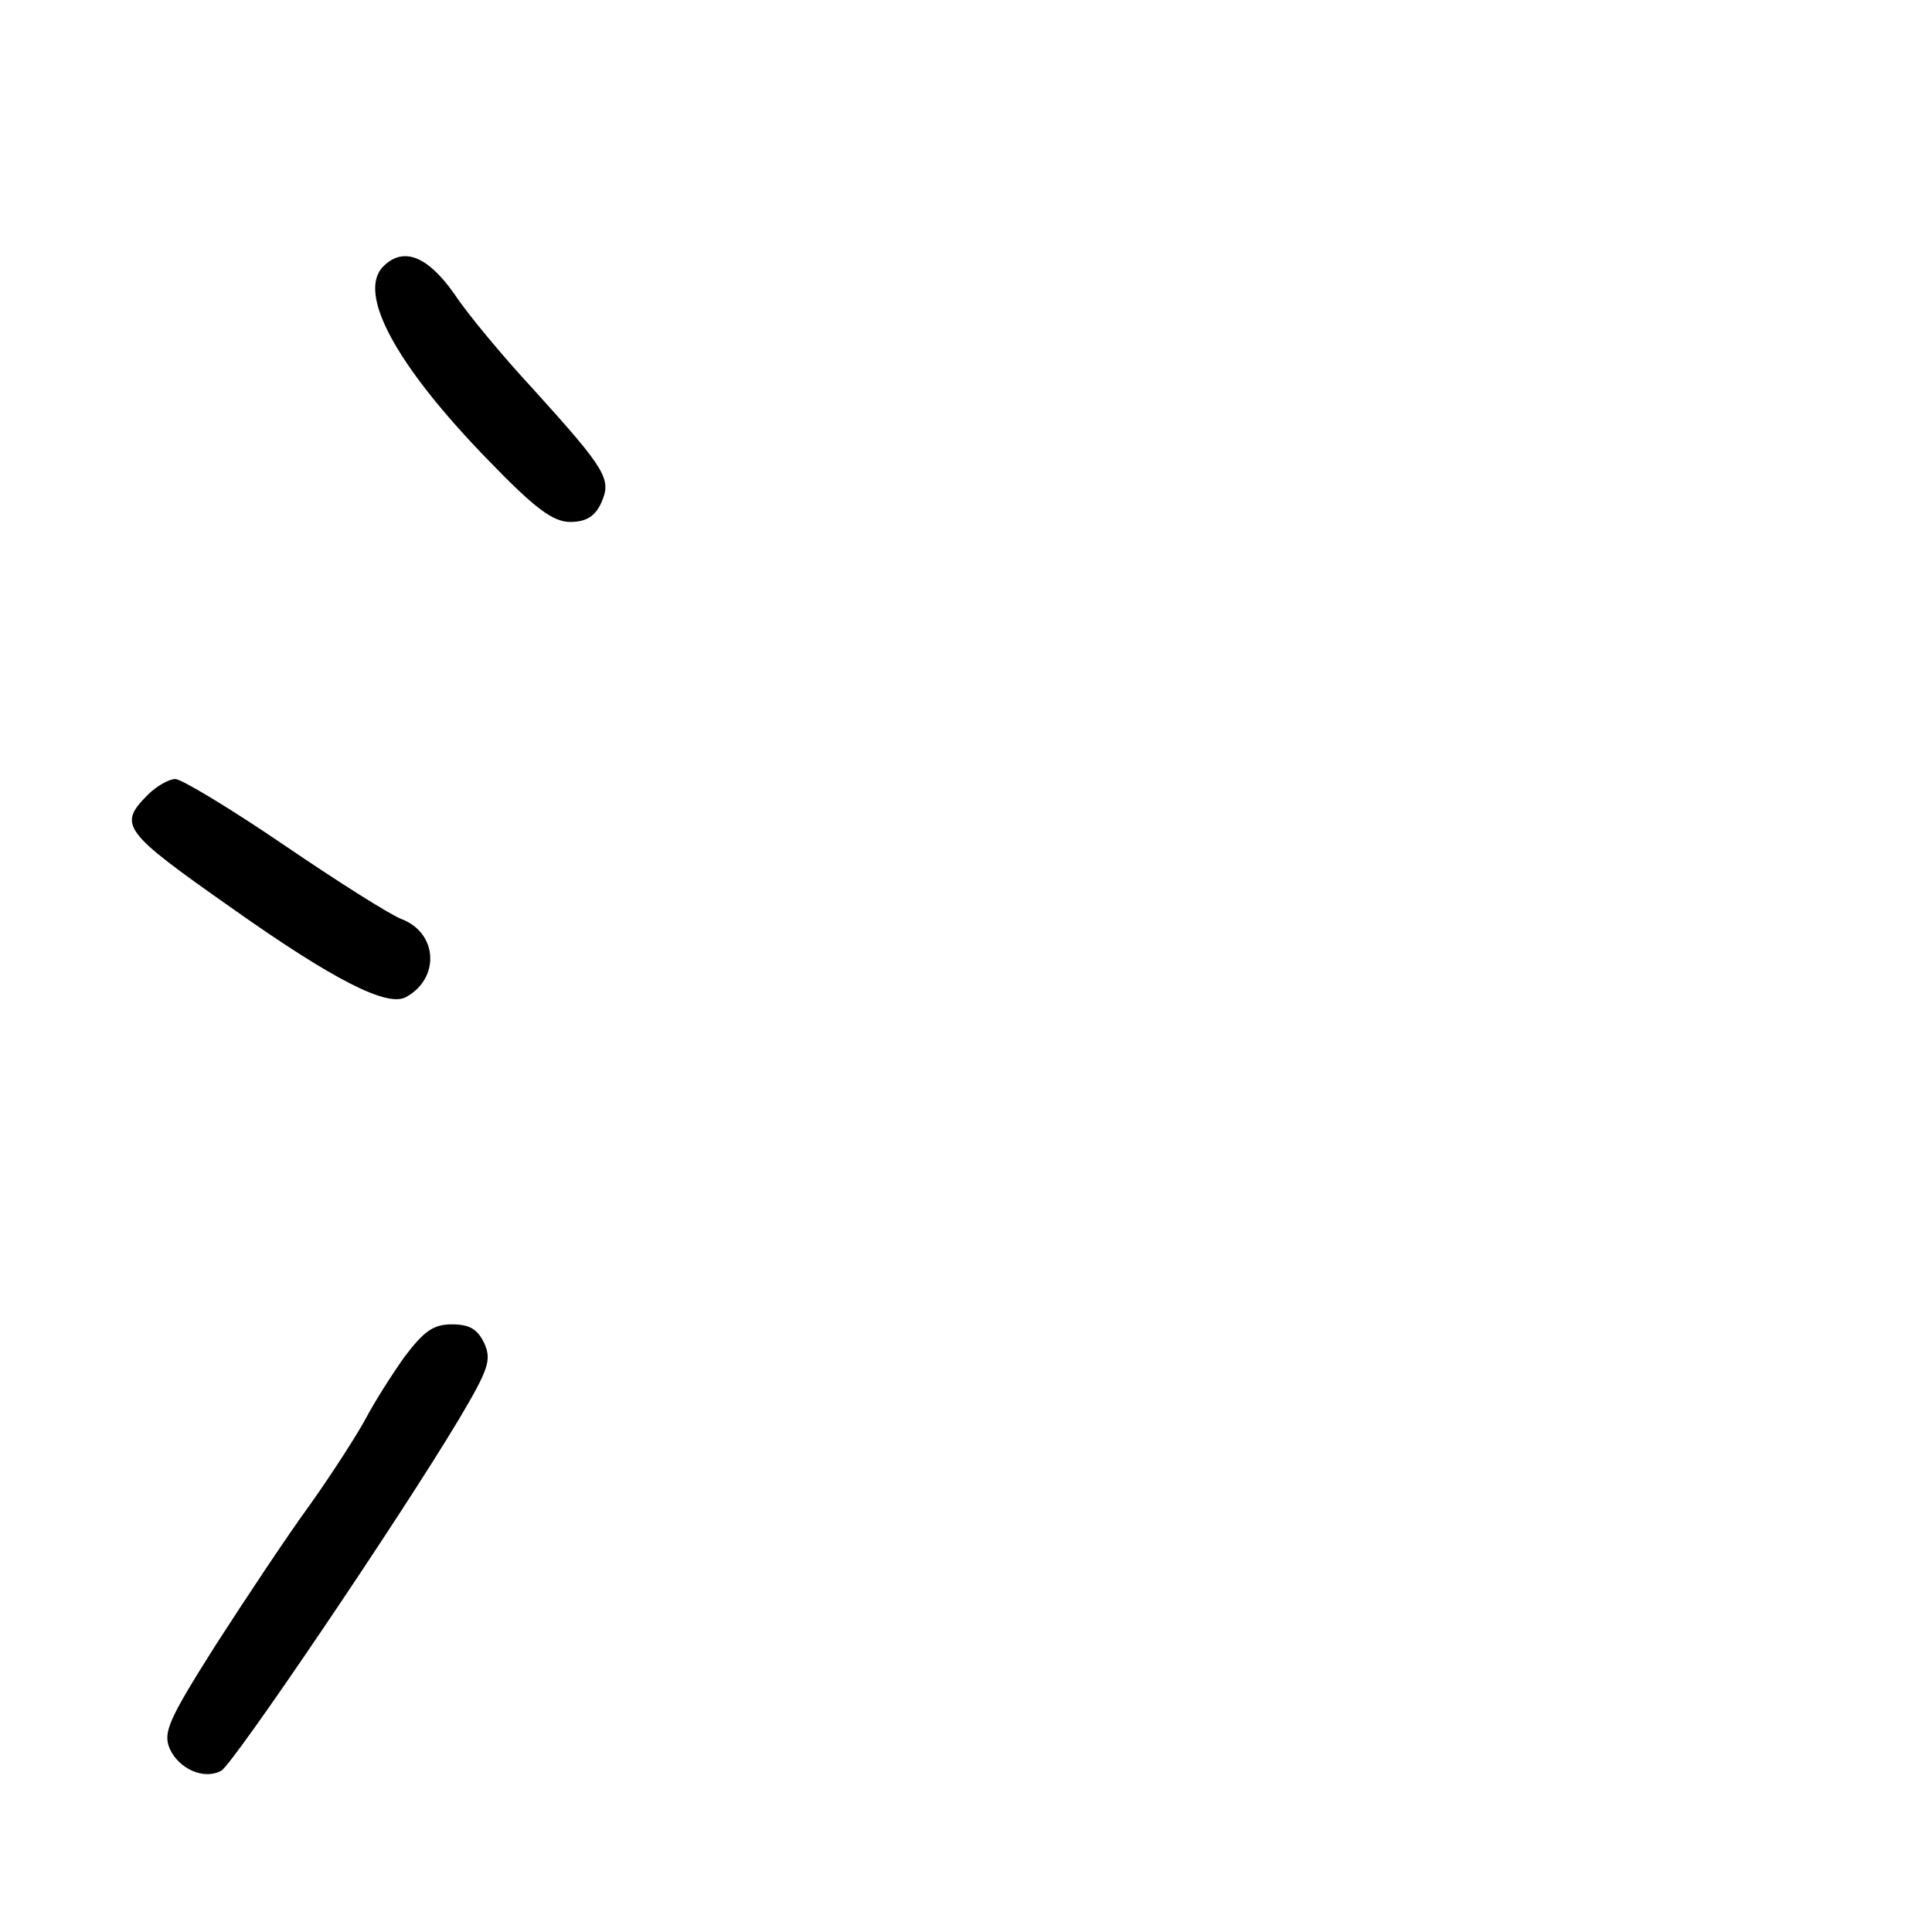 <?xml version="1.0" standalone="no"?>
<!DOCTYPE svg PUBLIC "-//W3C//DTD SVG 20010904//EN"
 "http://www.w3.org/TR/2001/REC-SVG-20010904/DTD/svg10.dtd">
<svg version="1.0" xmlns="http://www.w3.org/2000/svg"
 width="248pt" height="248pt" viewBox="0 0 248 248"
 preserveAspectRatio="xMidYMid meet">
<g transform="translate(0,248) scale(0.1,-0.1)"
fill="#000000" stroke="none">
<path d="M492 2138 c-34 -34 16 -127 136 -250 59 -61 82 -78 104 -78 20 0 32
7 40 25 13 30 7 41 -88 146 -38 41 -84 96 -101 122 -34 48 -65 61 -91 35z"/>
<path d="M190 1460 c-39 -39 -33 -47 108 -146 130 -92 199 -127 223 -114 44
24 41 82 -5 100 -14 5 -82 48 -151 95 -69 47 -132 85 -140 85 -8 0 -24 -9 -35
-20z"/>
<path d="M519 738 c-17 -24 -39 -59 -49 -78 -10 -19 -42 -69 -71 -110 -30 -41
-85 -124 -123 -183 -60 -95 -67 -111 -58 -132 12 -26 44 -40 66 -28 15 8 229
324 305 451 38 64 42 76 33 97 -9 19 -19 25 -42 25 -24 0 -36 -9 -61 -42z"/>
</g>
</svg>
